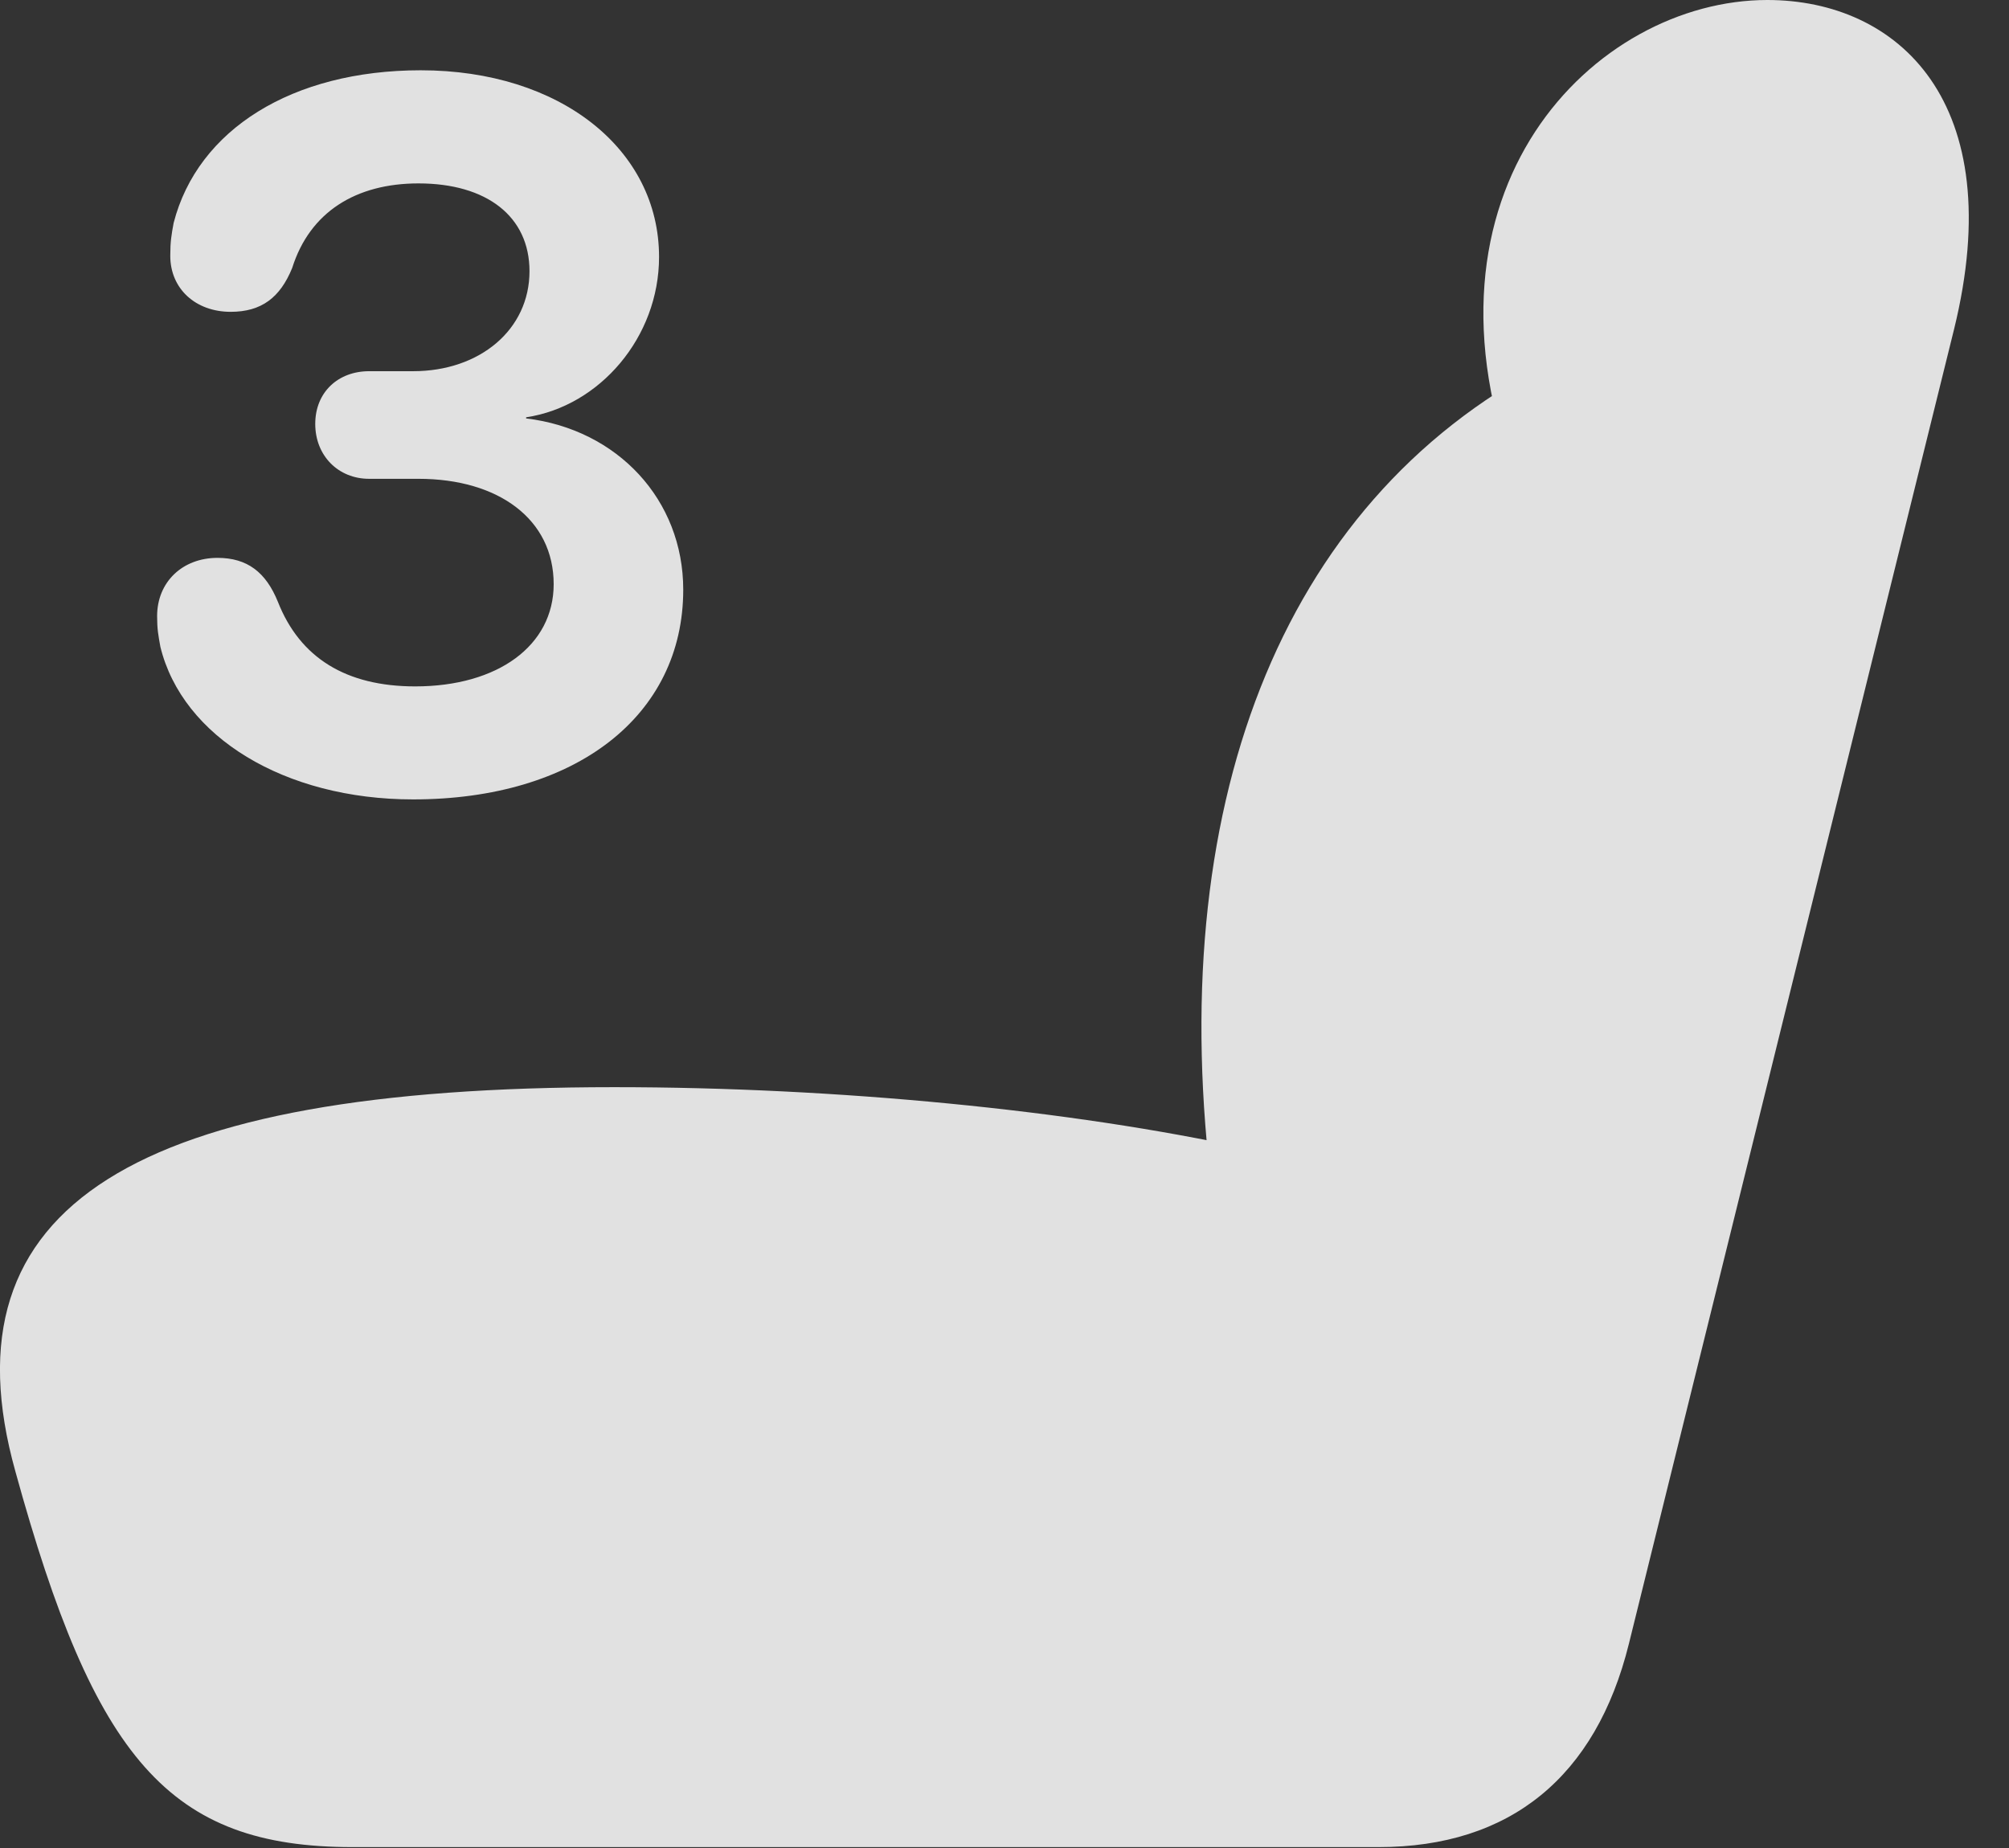 <?xml version="1.0" encoding="UTF-8"?>
<!--Generator: Apple Native CoreSVG 232.5-->
<!DOCTYPE svg
PUBLIC "-//W3C//DTD SVG 1.1//EN"
       "http://www.w3.org/Graphics/SVG/1.1/DTD/svg11.dtd">
<svg version="1.1" xmlns="http://www.w3.org/2000/svg" xmlns:xlink="http://www.w3.org/1999/xlink" width="17.863" height="16.436">
 <rect width="100%" height="100%" fill="#333333" stroke="none"/>
 <g>
  <rect height="16.436" opacity="0" width="17.863" x="0" y="0"/>
  <path d="M0.137 13.086C0.841 15.645 1.505 16.426 3.135 16.426L12.257 16.426C13.428 16.426 14.19 15.801 14.483 14.619L17.374 2.93C17.872 0.908 16.876 0 15.714 0C14.18 0 12.481 1.689 13.497 4.307L13.741 3.242C11.368 4.482 10.342 7.207 10.782 10.635L11.094 10.215C9.532 9.873 7.442 9.668 5.46 9.668C1.212 9.668-0.527 10.713 0.137 13.086Z" fill="#ffffff" fill-opacity="0.85"/>
  <path d="M3.673 7.109C5.118 7.109 6.075 6.367 6.075 5.244C6.075 4.443 5.489 3.818 4.678 3.721L4.678 3.711C5.333 3.613 5.86 2.998 5.86 2.285C5.86 1.328 4.981 0.625 3.741 0.625C2.598 0.625 1.758 1.152 1.544 1.982C1.524 2.09 1.514 2.148 1.514 2.275C1.514 2.568 1.739 2.773 2.051 2.773C2.325 2.773 2.491 2.646 2.598 2.383C2.755 1.885 3.165 1.631 3.721 1.631C4.327 1.631 4.708 1.924 4.708 2.412C4.708 2.93 4.268 3.301 3.673 3.301L3.282 3.301C3.008 3.301 2.803 3.486 2.803 3.77C2.803 4.053 3.008 4.258 3.282 4.258L3.721 4.258C4.434 4.258 4.923 4.619 4.923 5.195C4.923 5.742 4.425 6.104 3.692 6.104C3.077 6.104 2.667 5.85 2.471 5.352C2.364 5.088 2.198 4.961 1.934 4.961C1.622 4.961 1.397 5.176 1.397 5.479C1.397 5.596 1.407 5.645 1.426 5.752C1.622 6.553 2.53 7.109 3.673 7.109Z" fill="#ffffff" fill-opacity="0.85"/>
 </g>
</svg>

